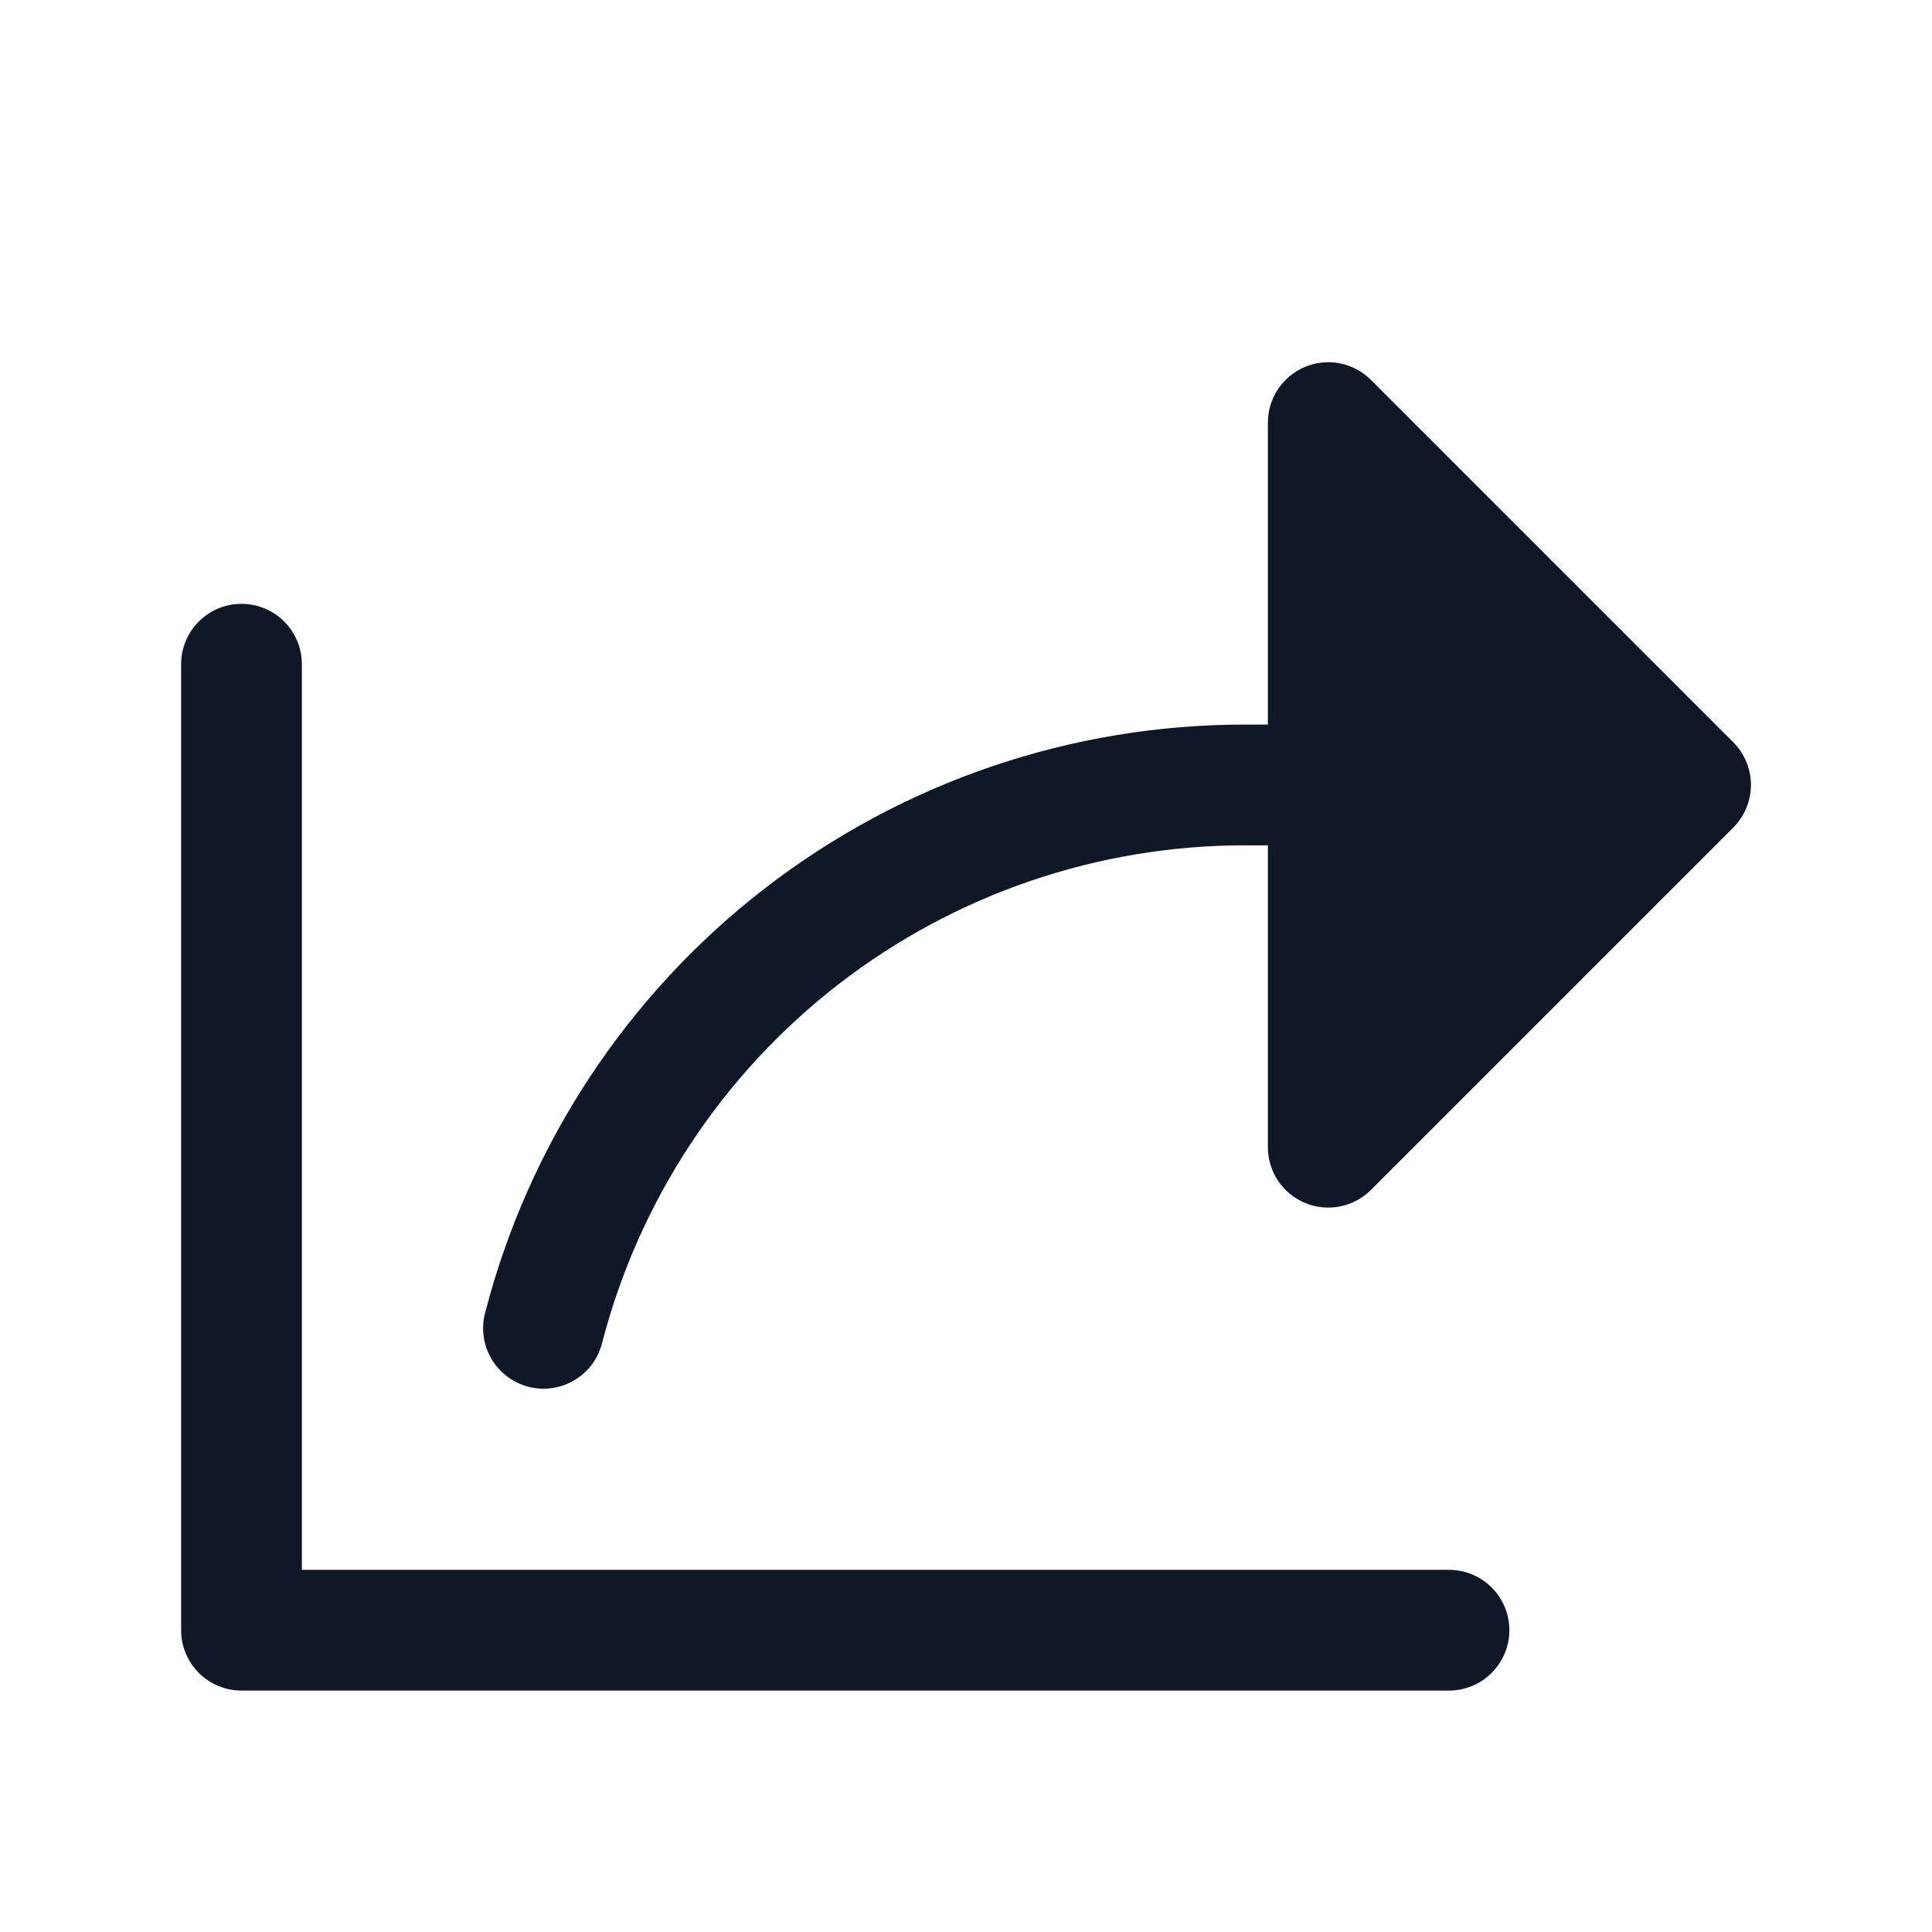 <svg width="24" height="24" viewBox="0 0 24 24" fill="none" xmlns="http://www.w3.org/2000/svg">
<g id="Share">
<path id="Vector" d="M21.531 10.281L17.031 14.781C16.926 14.886 16.792 14.958 16.646 14.987C16.501 15.016 16.35 15.001 16.213 14.944C16.076 14.887 15.959 14.791 15.876 14.668C15.794 14.544 15.75 14.399 15.75 14.251V10.501H15.469C13.639 10.5 11.862 11.108 10.415 12.228C8.969 13.348 7.936 14.917 7.478 16.688C7.429 16.881 7.304 17.046 7.133 17.147C6.962 17.248 6.757 17.277 6.564 17.227C6.372 17.177 6.207 17.053 6.106 16.882C6.004 16.71 5.976 16.506 6.025 16.313C6.565 14.219 7.786 12.364 9.495 11.04C11.205 9.717 13.306 8.999 15.469 9.001H15.75V5.251C15.75 5.102 15.794 4.957 15.876 4.834C15.959 4.71 16.076 4.614 16.213 4.557C16.35 4.5 16.501 4.485 16.646 4.514C16.792 4.543 16.926 4.615 17.031 4.72L21.531 9.22C21.6 9.29 21.656 9.372 21.693 9.463C21.731 9.554 21.751 9.652 21.751 9.751C21.751 9.849 21.731 9.947 21.693 10.038C21.656 10.129 21.6 10.212 21.531 10.281ZM18 19.501H3.75V8.251C3.75 8.052 3.671 7.861 3.53 7.72C3.39 7.58 3.199 7.501 3 7.501C2.801 7.501 2.61 7.58 2.47 7.72C2.329 7.861 2.25 8.052 2.25 8.251V20.251C2.25 20.45 2.329 20.64 2.47 20.781C2.61 20.922 2.801 21.001 3 21.001H18C18.199 21.001 18.39 20.922 18.53 20.781C18.671 20.64 18.75 20.45 18.75 20.251C18.75 20.052 18.671 19.861 18.53 19.72C18.39 19.58 18.199 19.501 18 19.501Z" fill="#101828"/>
</g>
</svg>
